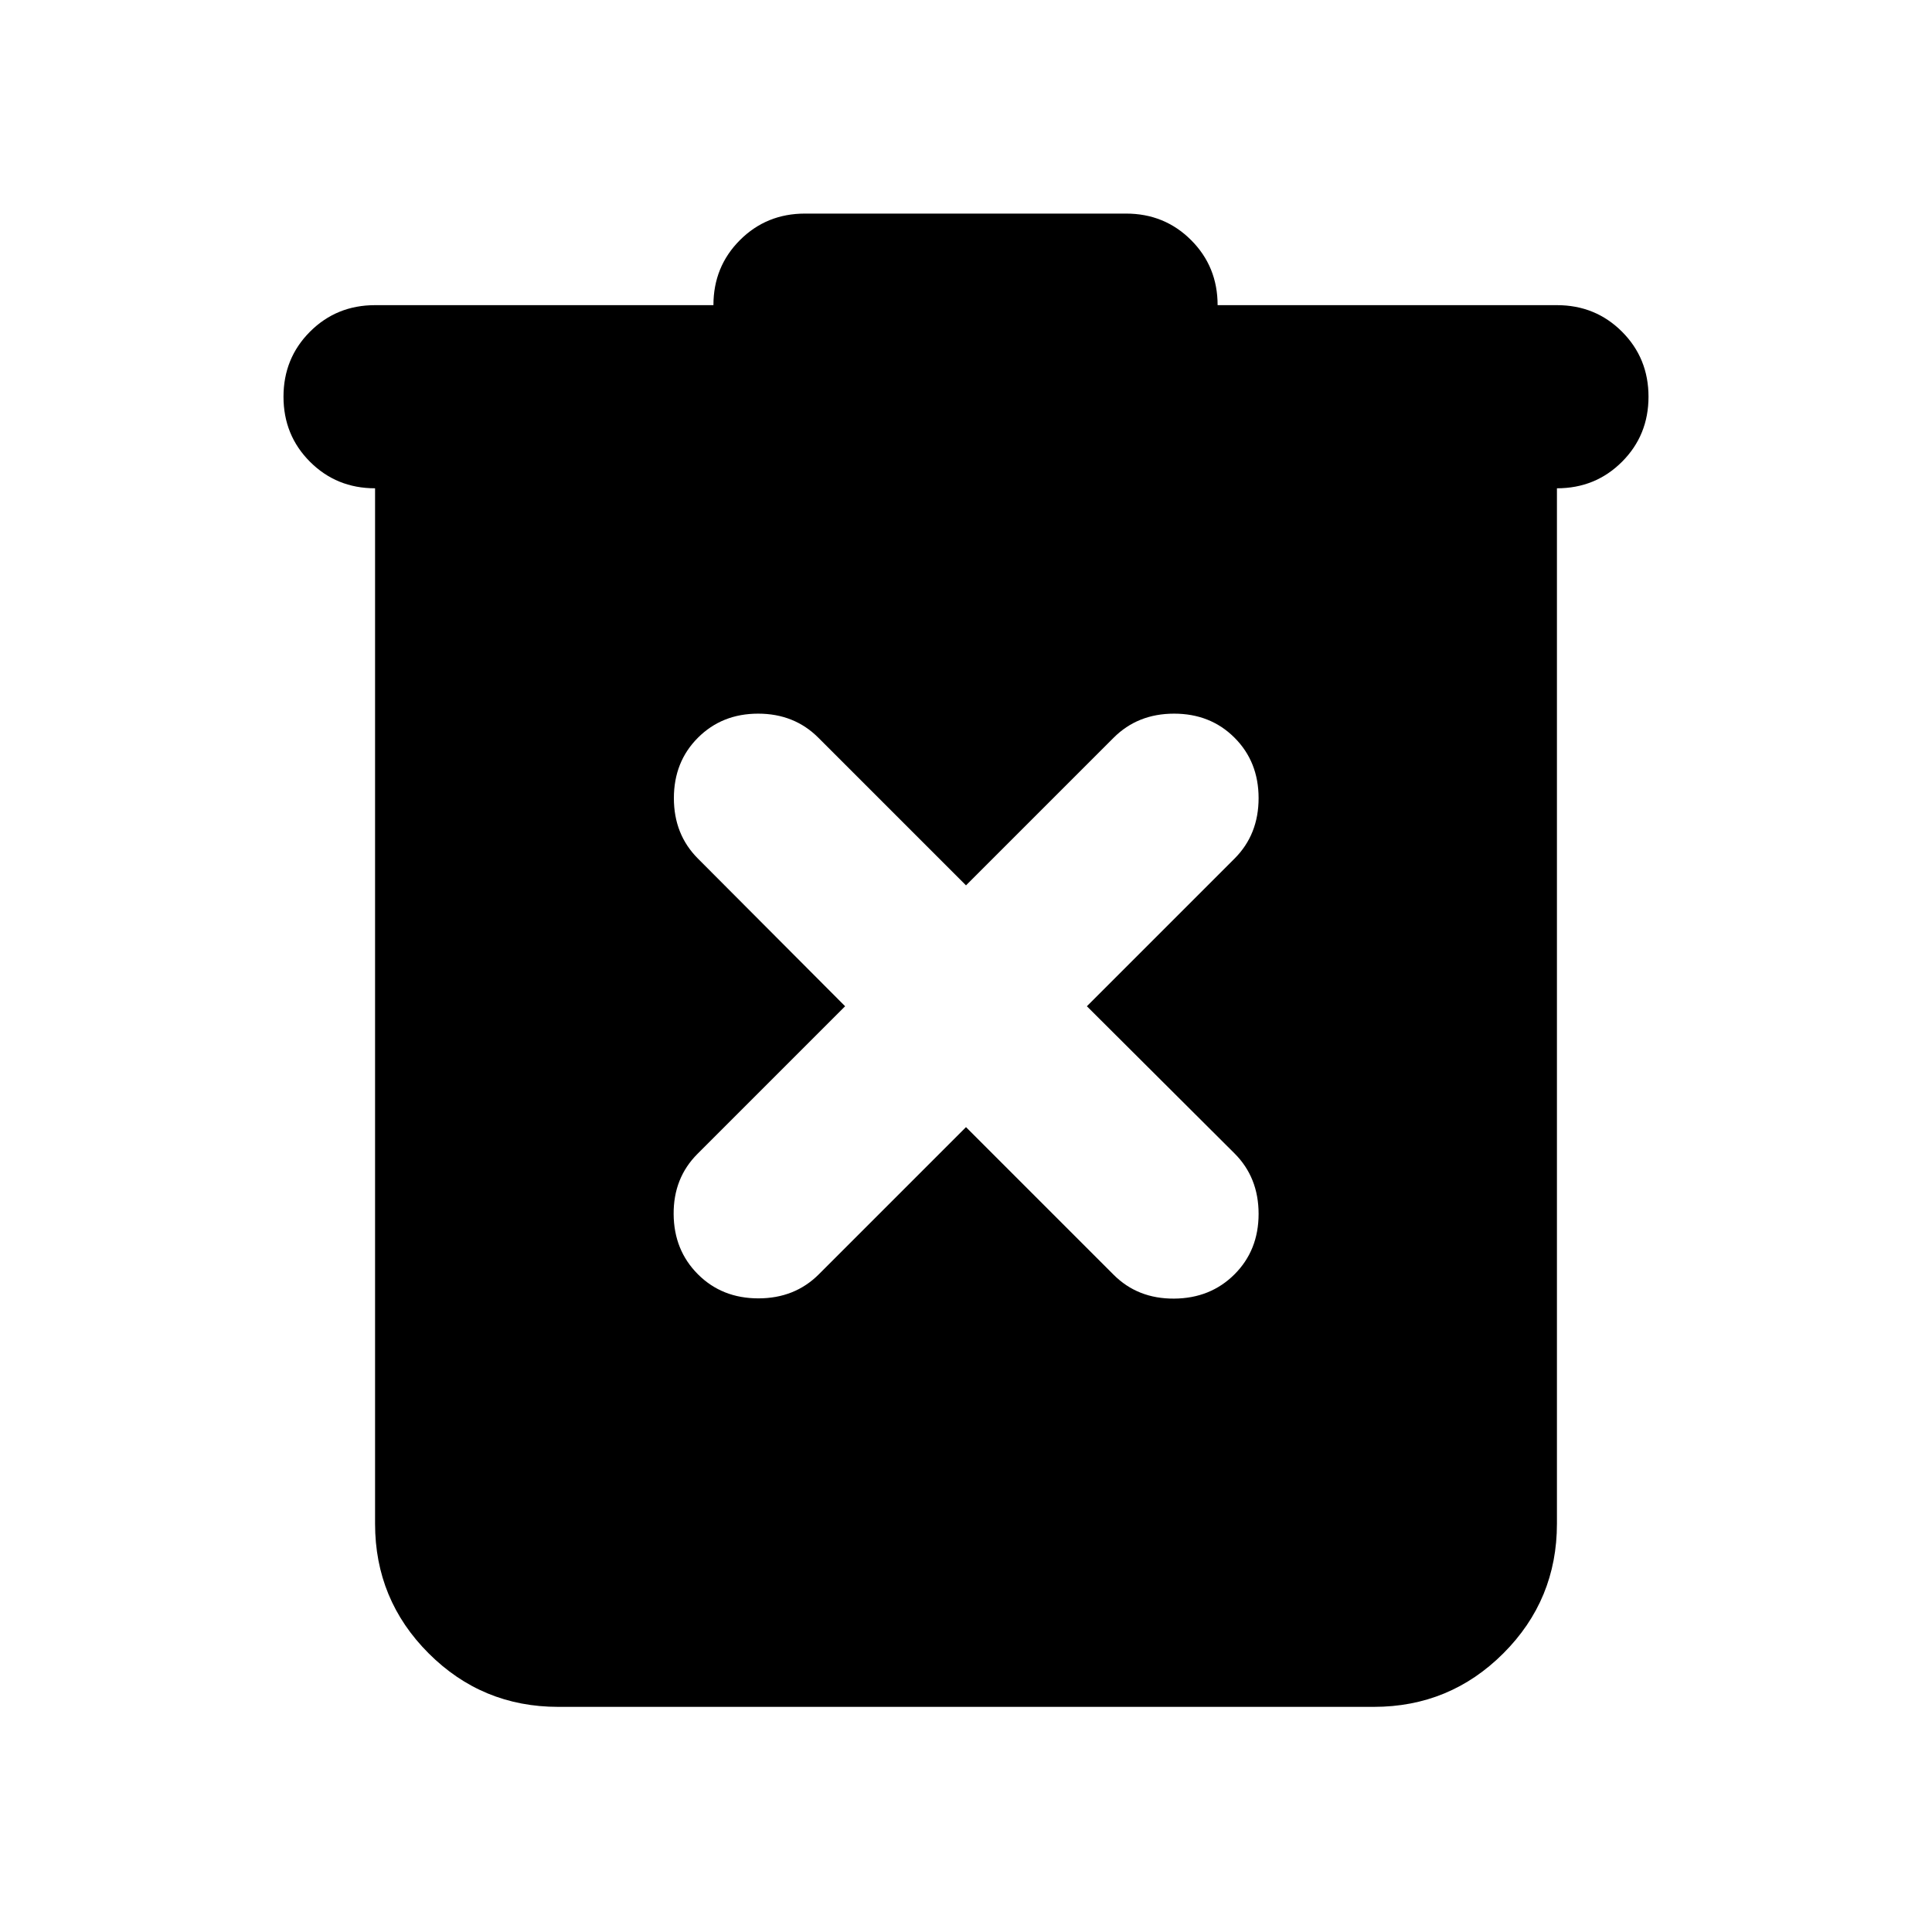 <svg xmlns="http://www.w3.org/2000/svg" height="24" viewBox="0 -960 960 960" width="24"><path d="M277.37-111.869q-37.783 0-64.392-26.609-26.609-26.609-26.609-64.392v-514.5q-19.152 0-32.326-13.173-13.174-13.174-13.174-32.327 0-19.152 13.174-32.326t32.326-13.174H354.5q0-19.152 13.174-32.326T400-853.87h159.522q19.152 0 32.326 13.174t13.174 32.326h168.609q19.152 0 32.326 13.174t13.174 32.326q0 19.153-13.174 32.327-13.174 13.173-32.326 13.173v514.5q0 37.783-26.609 64.392-26.609 26.609-64.392 26.609H277.37ZM480-399.935l73.37 73.37q11.956 11.956 30.032 11.837 18.076-.12 30.033-12.076 11.956-11.957 11.956-30.033t-11.956-30.033L540.065-460l73.37-73.37q11.956-11.956 11.956-30.032t-11.956-30.033q-11.957-11.956-30.033-11.956t-30.032 11.956L480-520.065l-73.37-73.37q-11.956-11.956-29.913-11.956-17.956 0-29.913 11.956-11.956 11.957-11.956 30.033t11.956 30.032L419.935-460l-73.37 73.37q-11.956 11.956-11.837 29.913.12 17.956 12.076 29.913 11.957 11.956 30.033 11.956t30.033-11.956L480-399.935Z"/></svg>